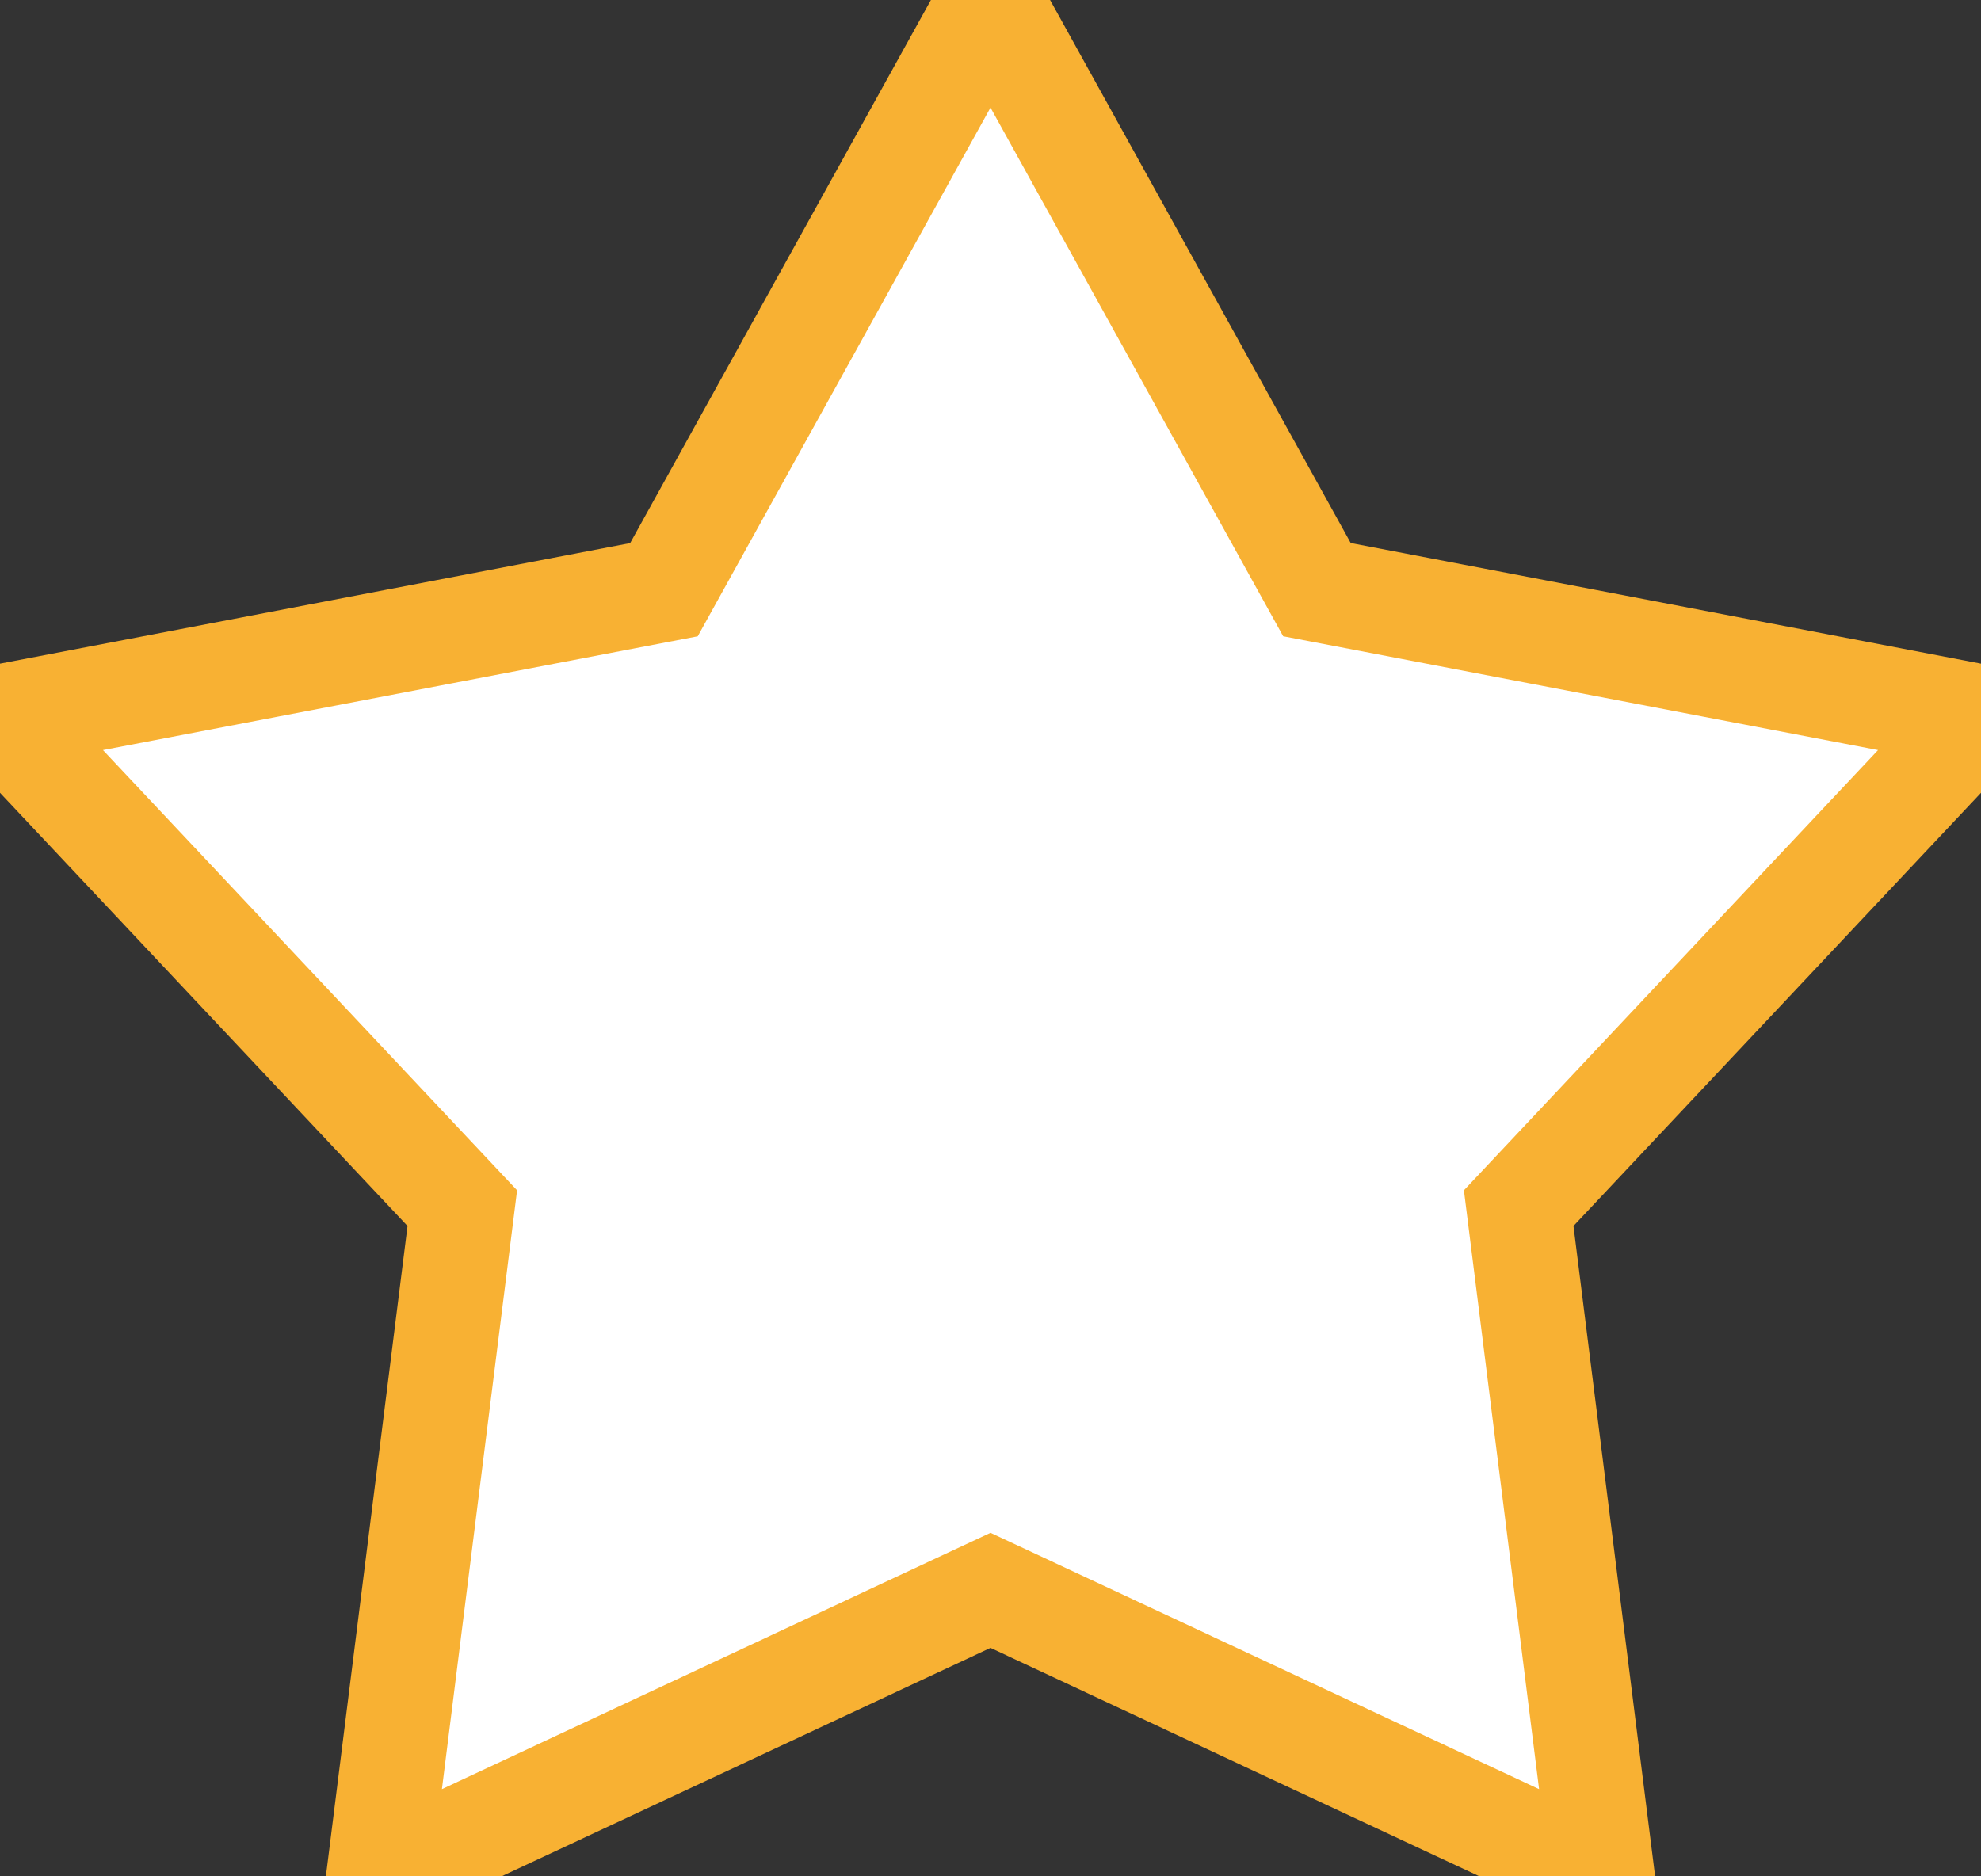 <svg xmlns="http://www.w3.org/2000/svg" width="38" height="36" viewBox="0 0 38 36">
  <rect x="0" y="0" width="38" height="36" fill="#333333" stroke="none"/>
  <defs>
    <style>
      .cls-1 {
        fill: #fff;
        stroke: #f8b133;
        stroke-width: 2px;
        fill-rule: evenodd;
      }
    </style>
  </defs>
  <path id="Kształt_4_kopia_3" data-name="Kształt 4 kopia 3" class="cls-1" d="M19,0l6.262,11.313L38,13.751,29.132,23.18,30.741,36,19,30.513,7.259,36,8.868,23.18,0,13.751l12.736-2.437L19,0"/>
</svg>
